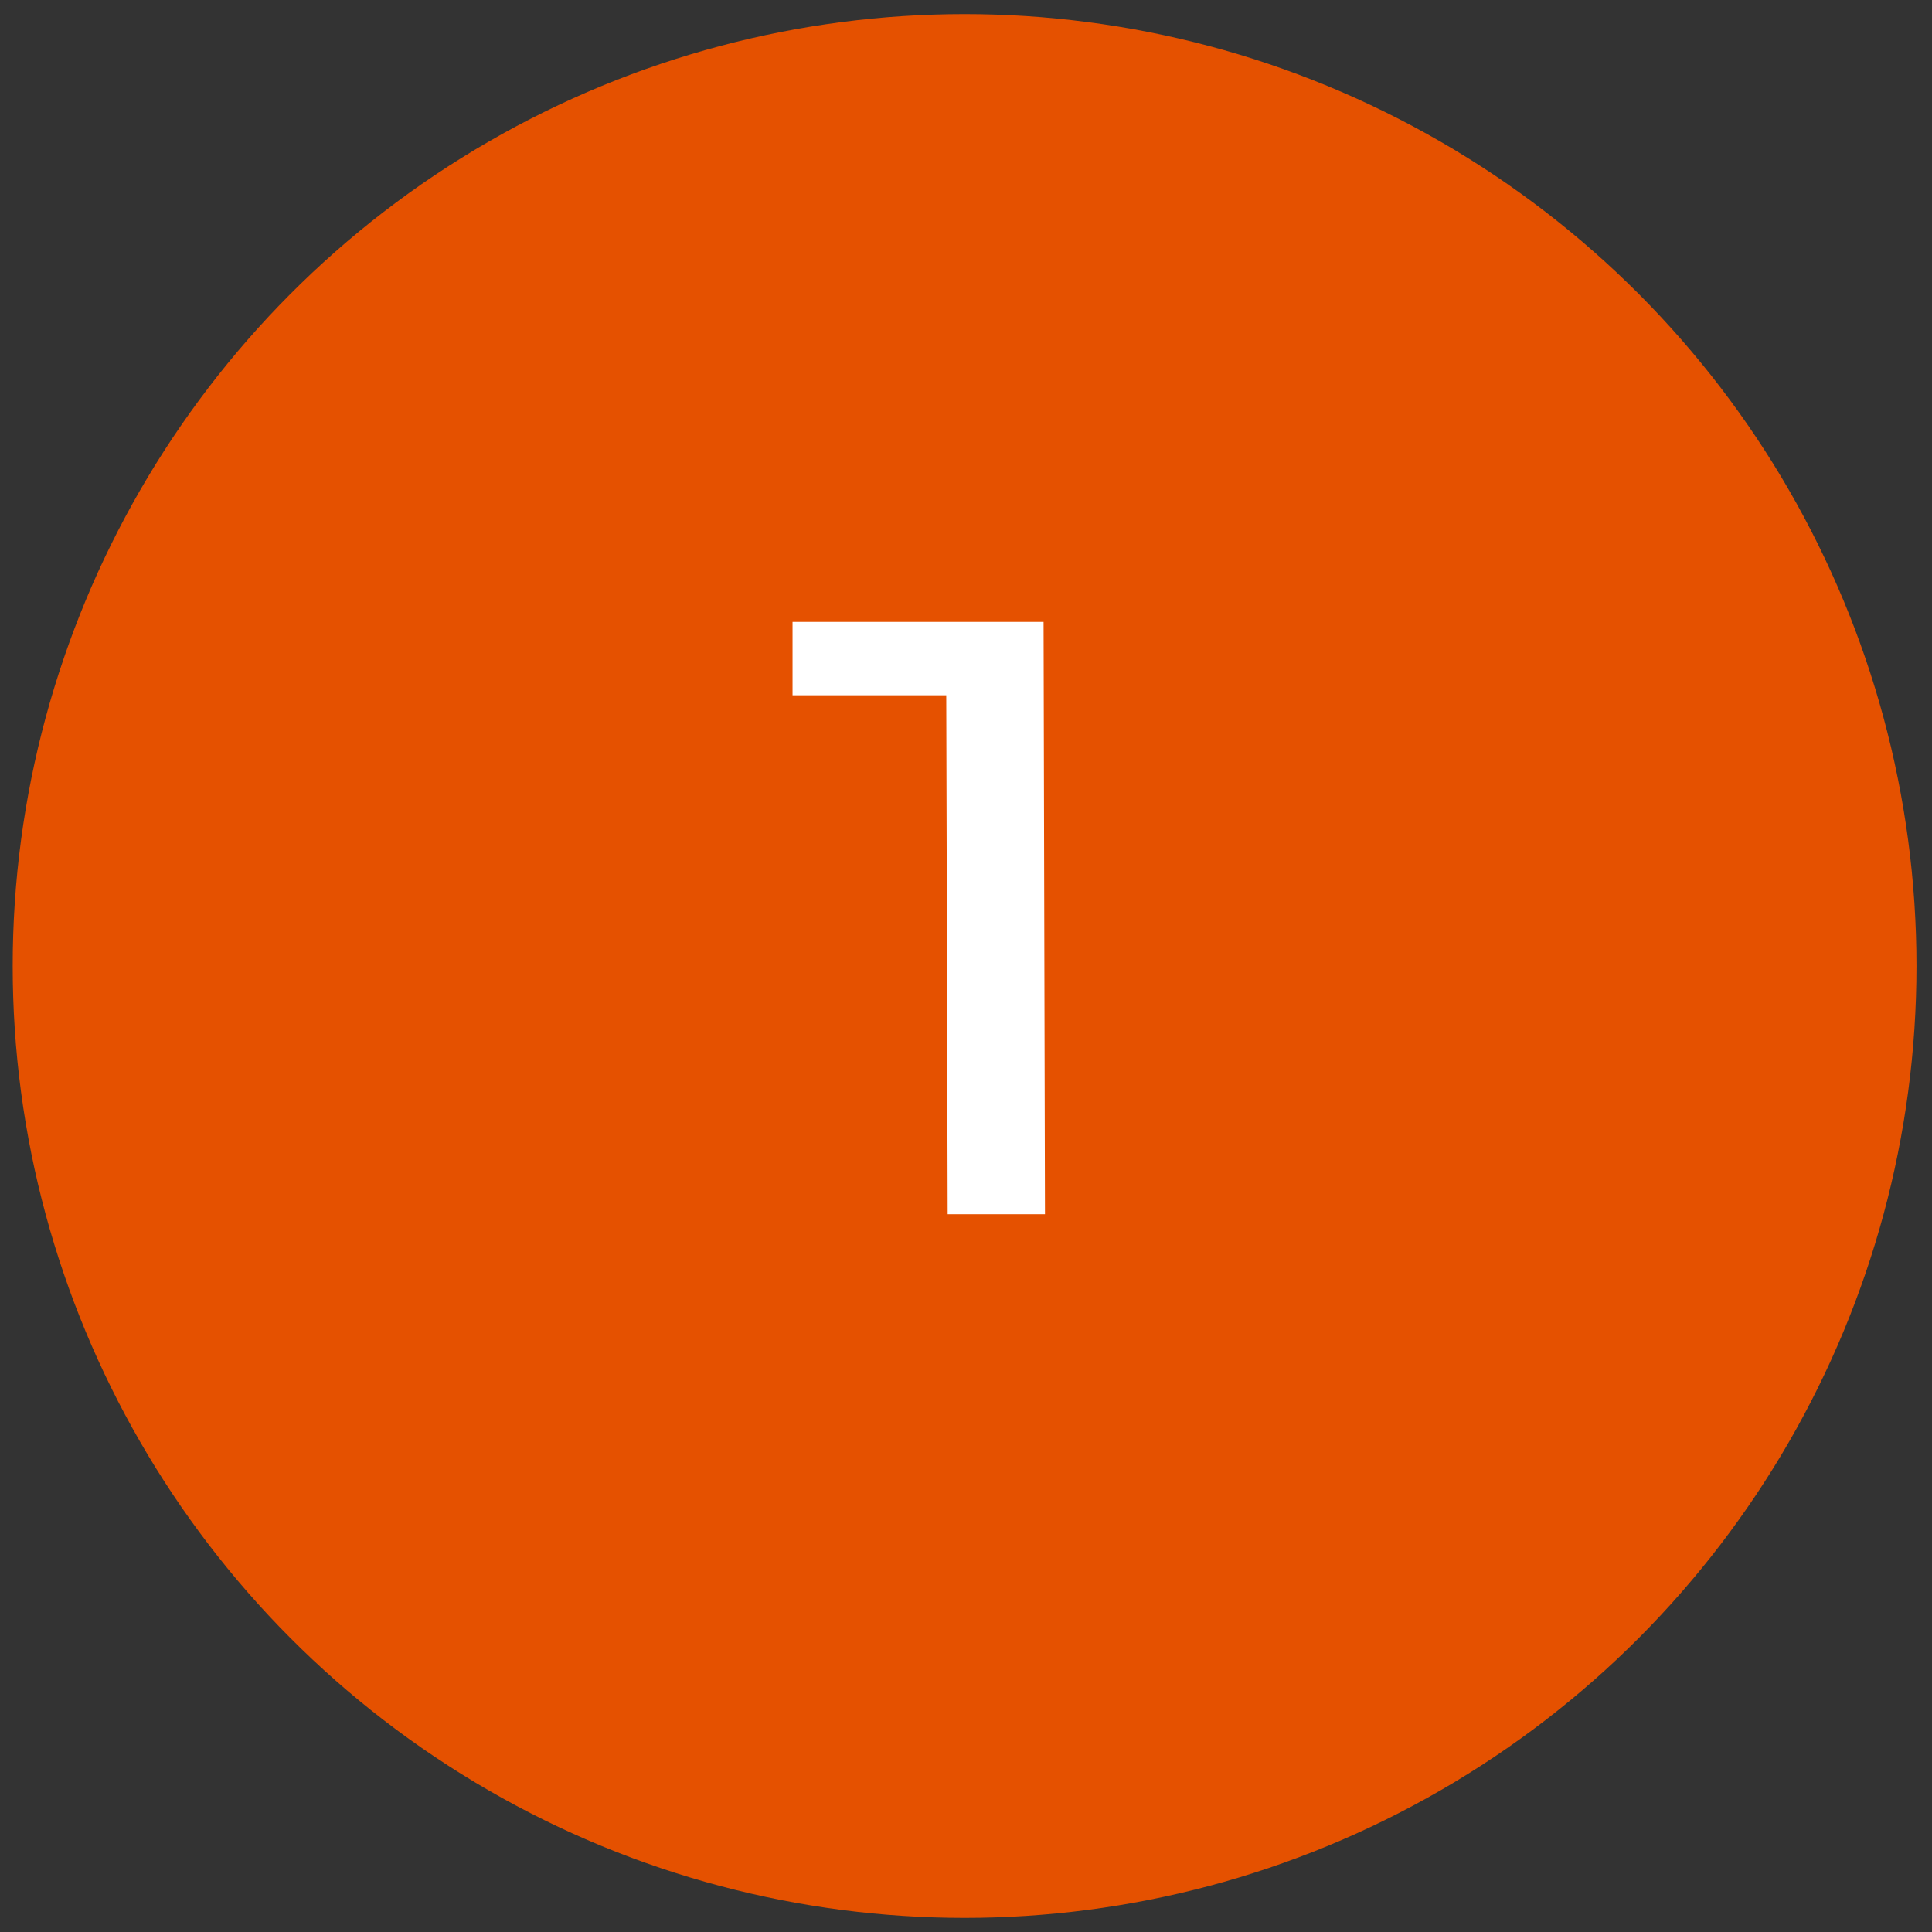 <?xml version="1.0" encoding="utf-8"?>
<!-- Generator: Adobe Illustrator 23.0.1, SVG Export Plug-In . SVG Version: 6.00 Build 0)  -->
<svg version="1.1" id="Livello_1" xmlns="http://www.w3.org/2000/svg" xmlns:xlink="http://www.w3.org/1999/xlink" x="0px" y="0px"
	 viewBox="0 0 137 137" style="enable-background:new 0 0 137 137;" xml:space="preserve">
<rect x="0" y="0" width="137" height="137" fill="#333333" stroke="none"/>
<style type="text/css">
	.st0{fill:#E55100;stroke:#E55100;stroke-width:4;stroke-miterlimit:10;}
	.st1{enable-background:new    ;}
	.st2{fill:#FFFFFF;}
</style>
<g>
	<circle class="st0" cx="68.4" cy="68.5" r="65.5"/>
</g>
<g>
	<g class="st1">
		<path class="st2" d="M74,44.1l0.1,42l-6.9,0l-0.1-36.8l-10.9,0l0-5.2L74,44.1z"/>
	</g>
</g>
</svg>
